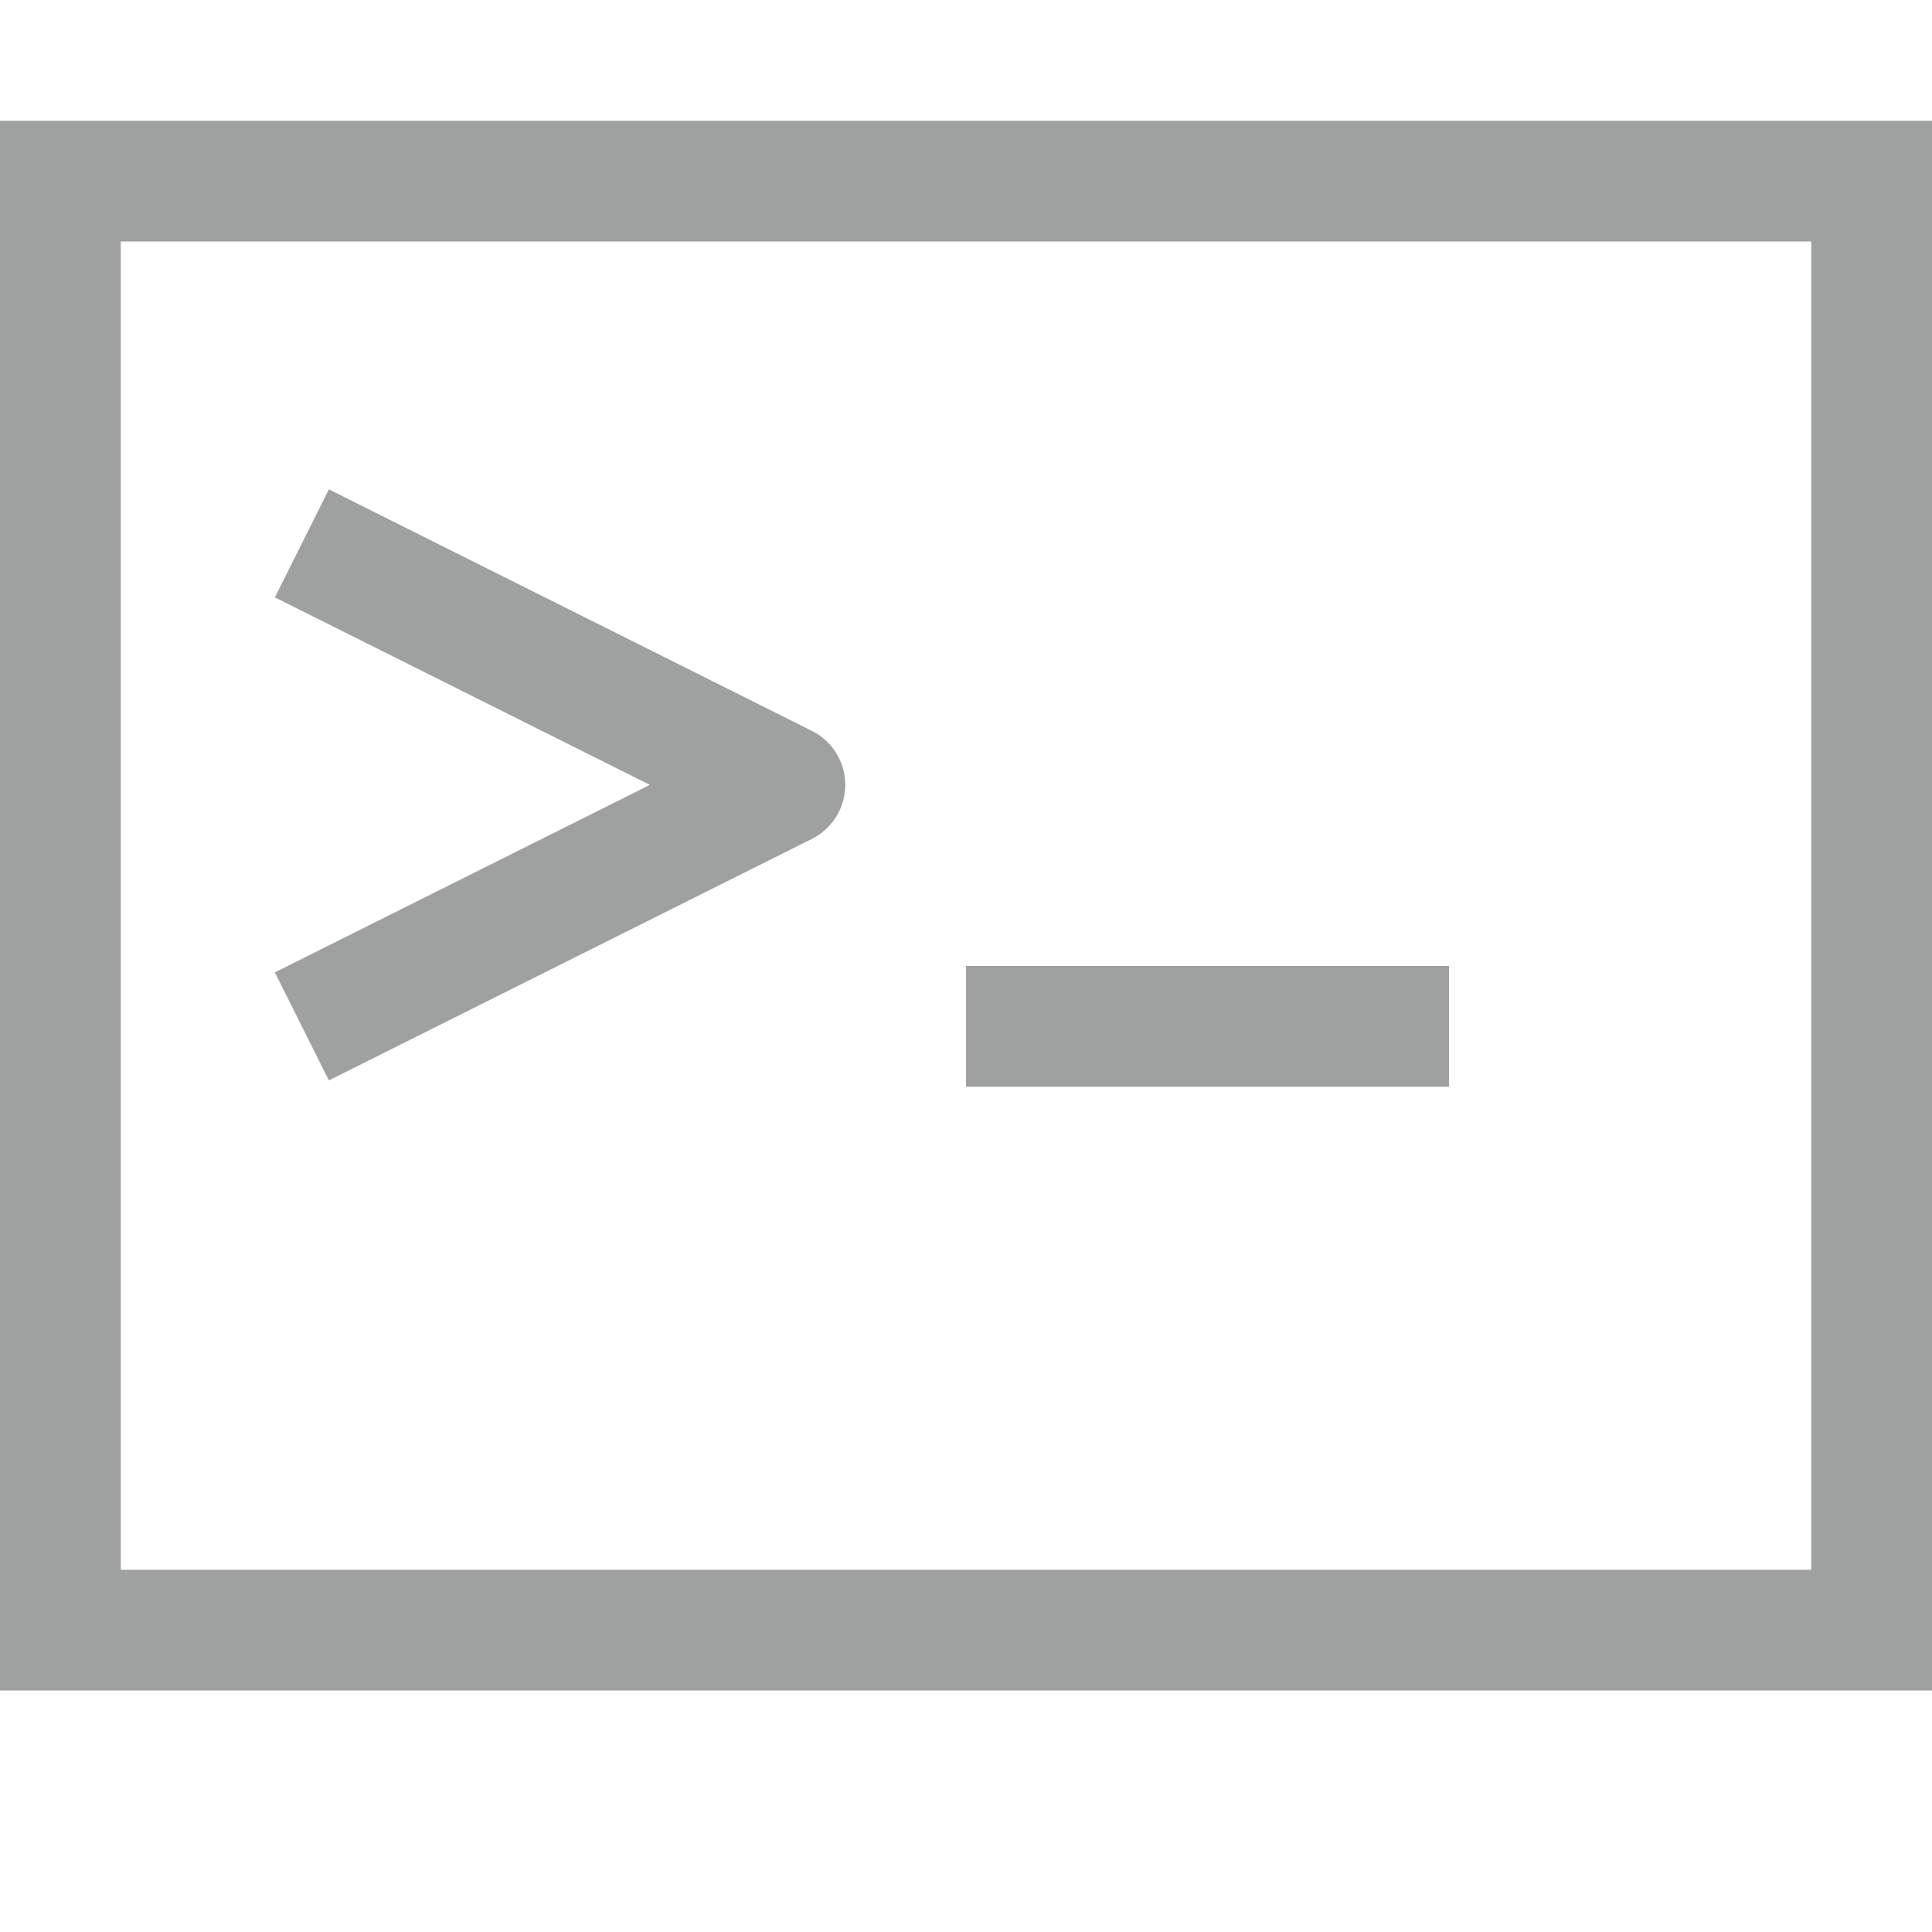 <svg id="图层_2" data-name="图层 2" xmlns="http://www.w3.org/2000/svg" viewBox="0 0 16 16"><defs><style>.cls-1{fill:#9fa0a0;}.cls-2,.cls-3{fill:none;stroke:#9fa0a0;}.cls-2{stroke-linejoin:round;}.cls-3{stroke-miterlimit:10;}</style></defs><title>cmd</title><path class="cls-1" d="M0,1V14H16V1ZM15,13H1V2H15Z"/><polyline class="cls-2" points="2.5 8.5 6.5 6.5 2.5 4.5"/><line class="cls-3" x1="8" y1="8.5" x2="12" y2="8.5"/></svg>